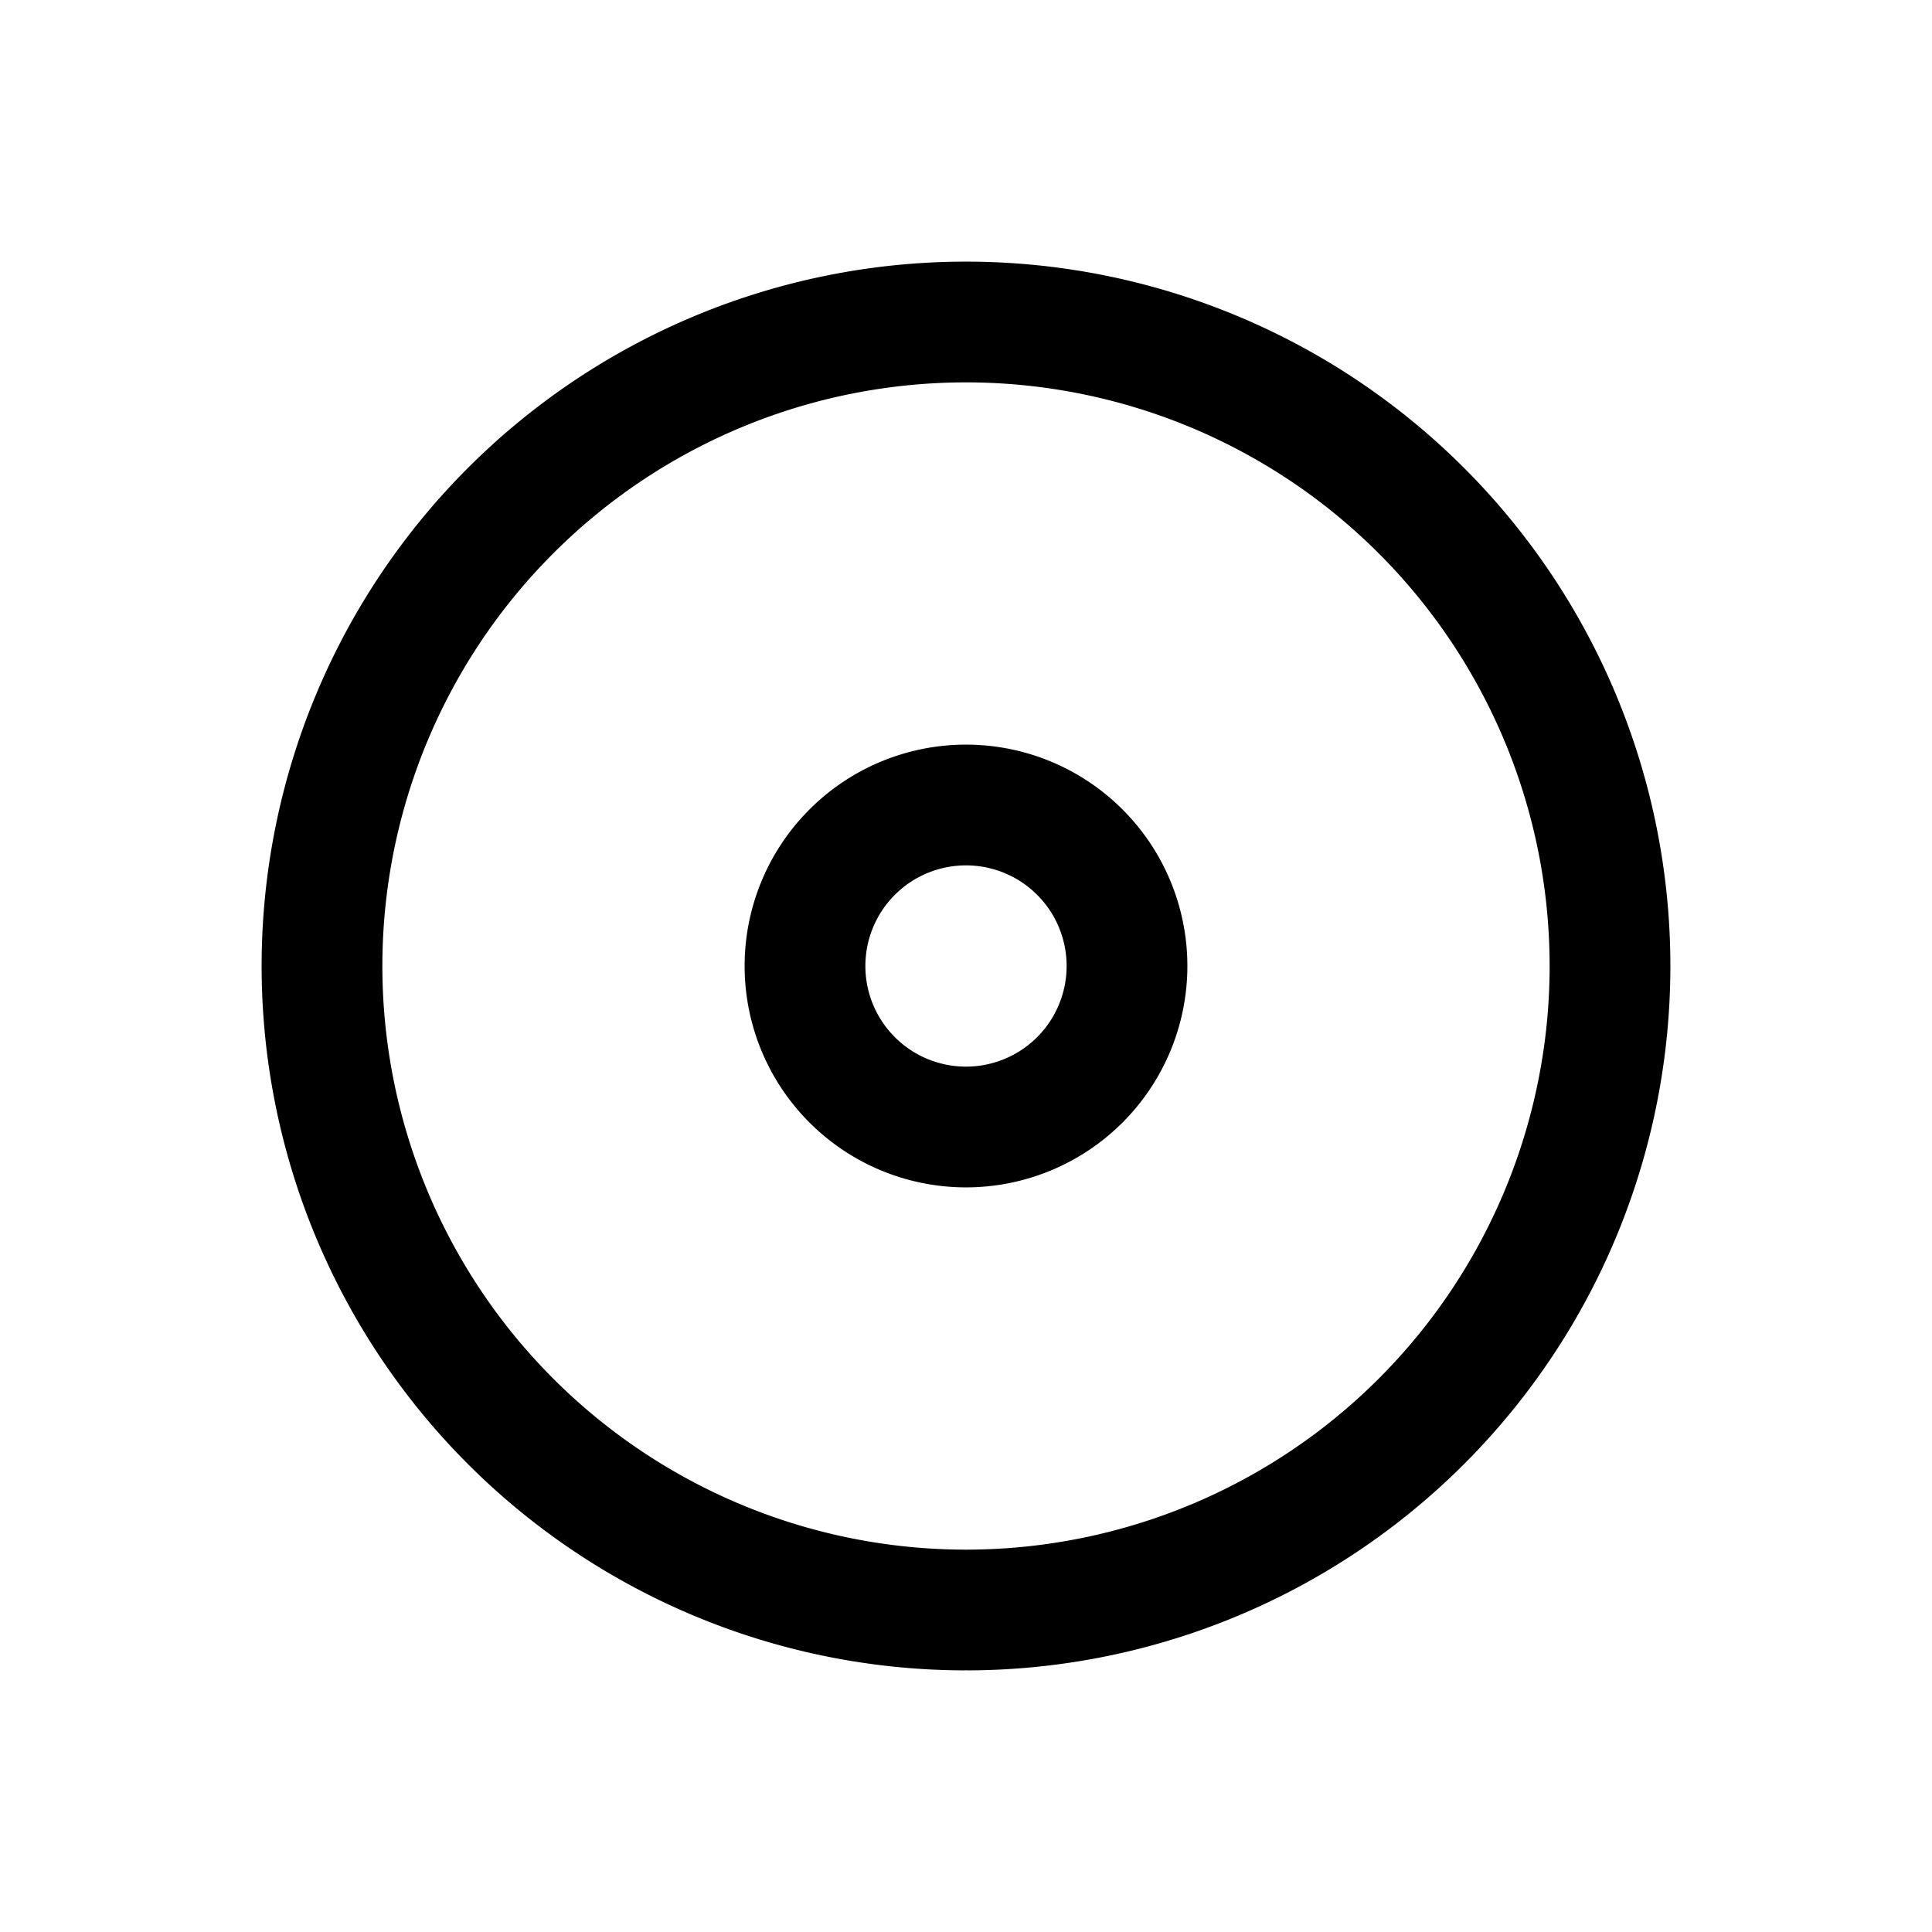 <svg id="greekSun" xmlns="http://www.w3.org/2000/svg" fill="none" viewBox="0 0 24 24">
    <path stroke="currentColor" stroke-linecap="round" stroke-linejoin="round" stroke-width="1.5"
          d="M12.04 20a8 8 0 1 0-.08 0M14 12a2 2 0 1 1-4 0 2 2 0 0 1 4 0"/>
</svg>